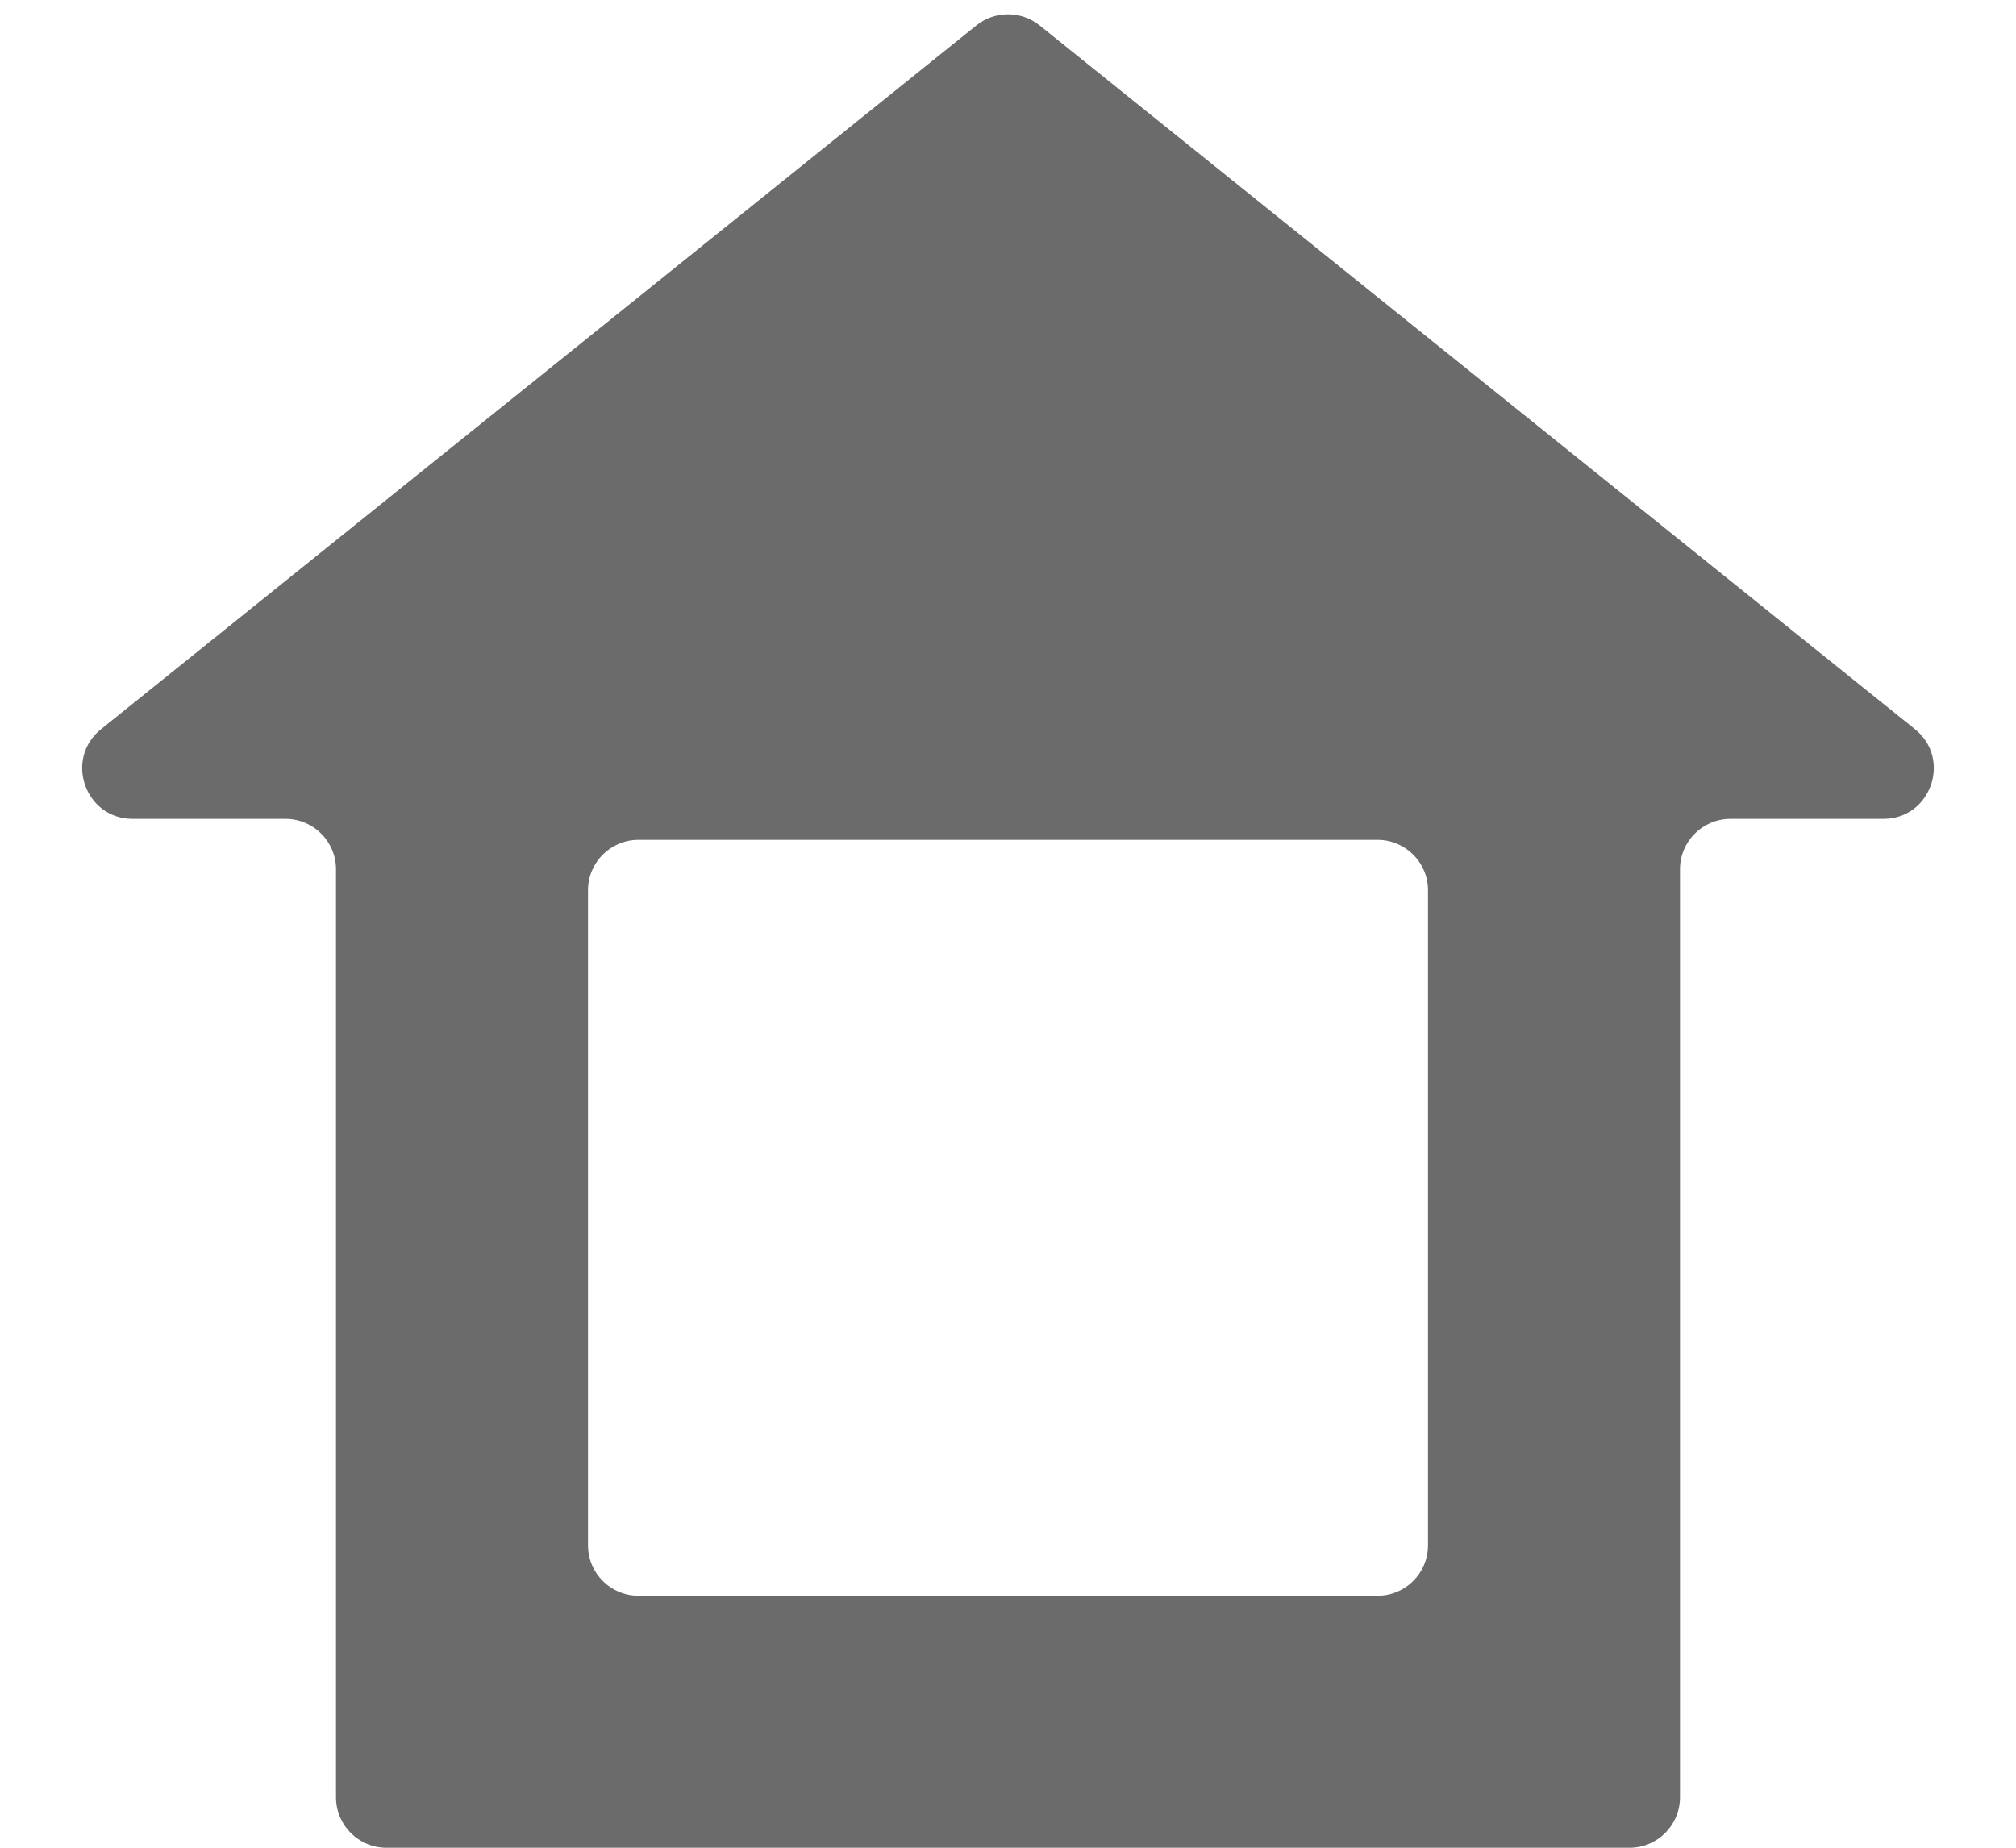 <svg width="24" height="22" viewBox="0 0 24 22" fill="none" xmlns="http://www.w3.org/2000/svg">
<path d="M22.797 8.682C23.238 9.037 22.987 9.75 22.421 9.75H20.6C20.269 9.75 20 10.019 20 10.35V21.4C20 21.731 19.731 22 19.4 22H4.6C4.269 22 4 21.731 4 21.4V10.35C4 10.019 3.731 9.75 3.4 9.75H1.579C1.013 9.75 0.762 9.037 1.203 8.682L11.624 0.302C11.844 0.126 12.156 0.126 12.376 0.302L22.797 8.682ZM7 18.4C7 18.731 7.269 19 7.6 19H16.4C16.731 19 17 18.731 17 18.4V10.6C17 10.269 16.731 10 16.4 10H7.6C7.269 10 7 10.269 7 10.6V18.4Z" fill="#6B6B6B"/>
</svg>
